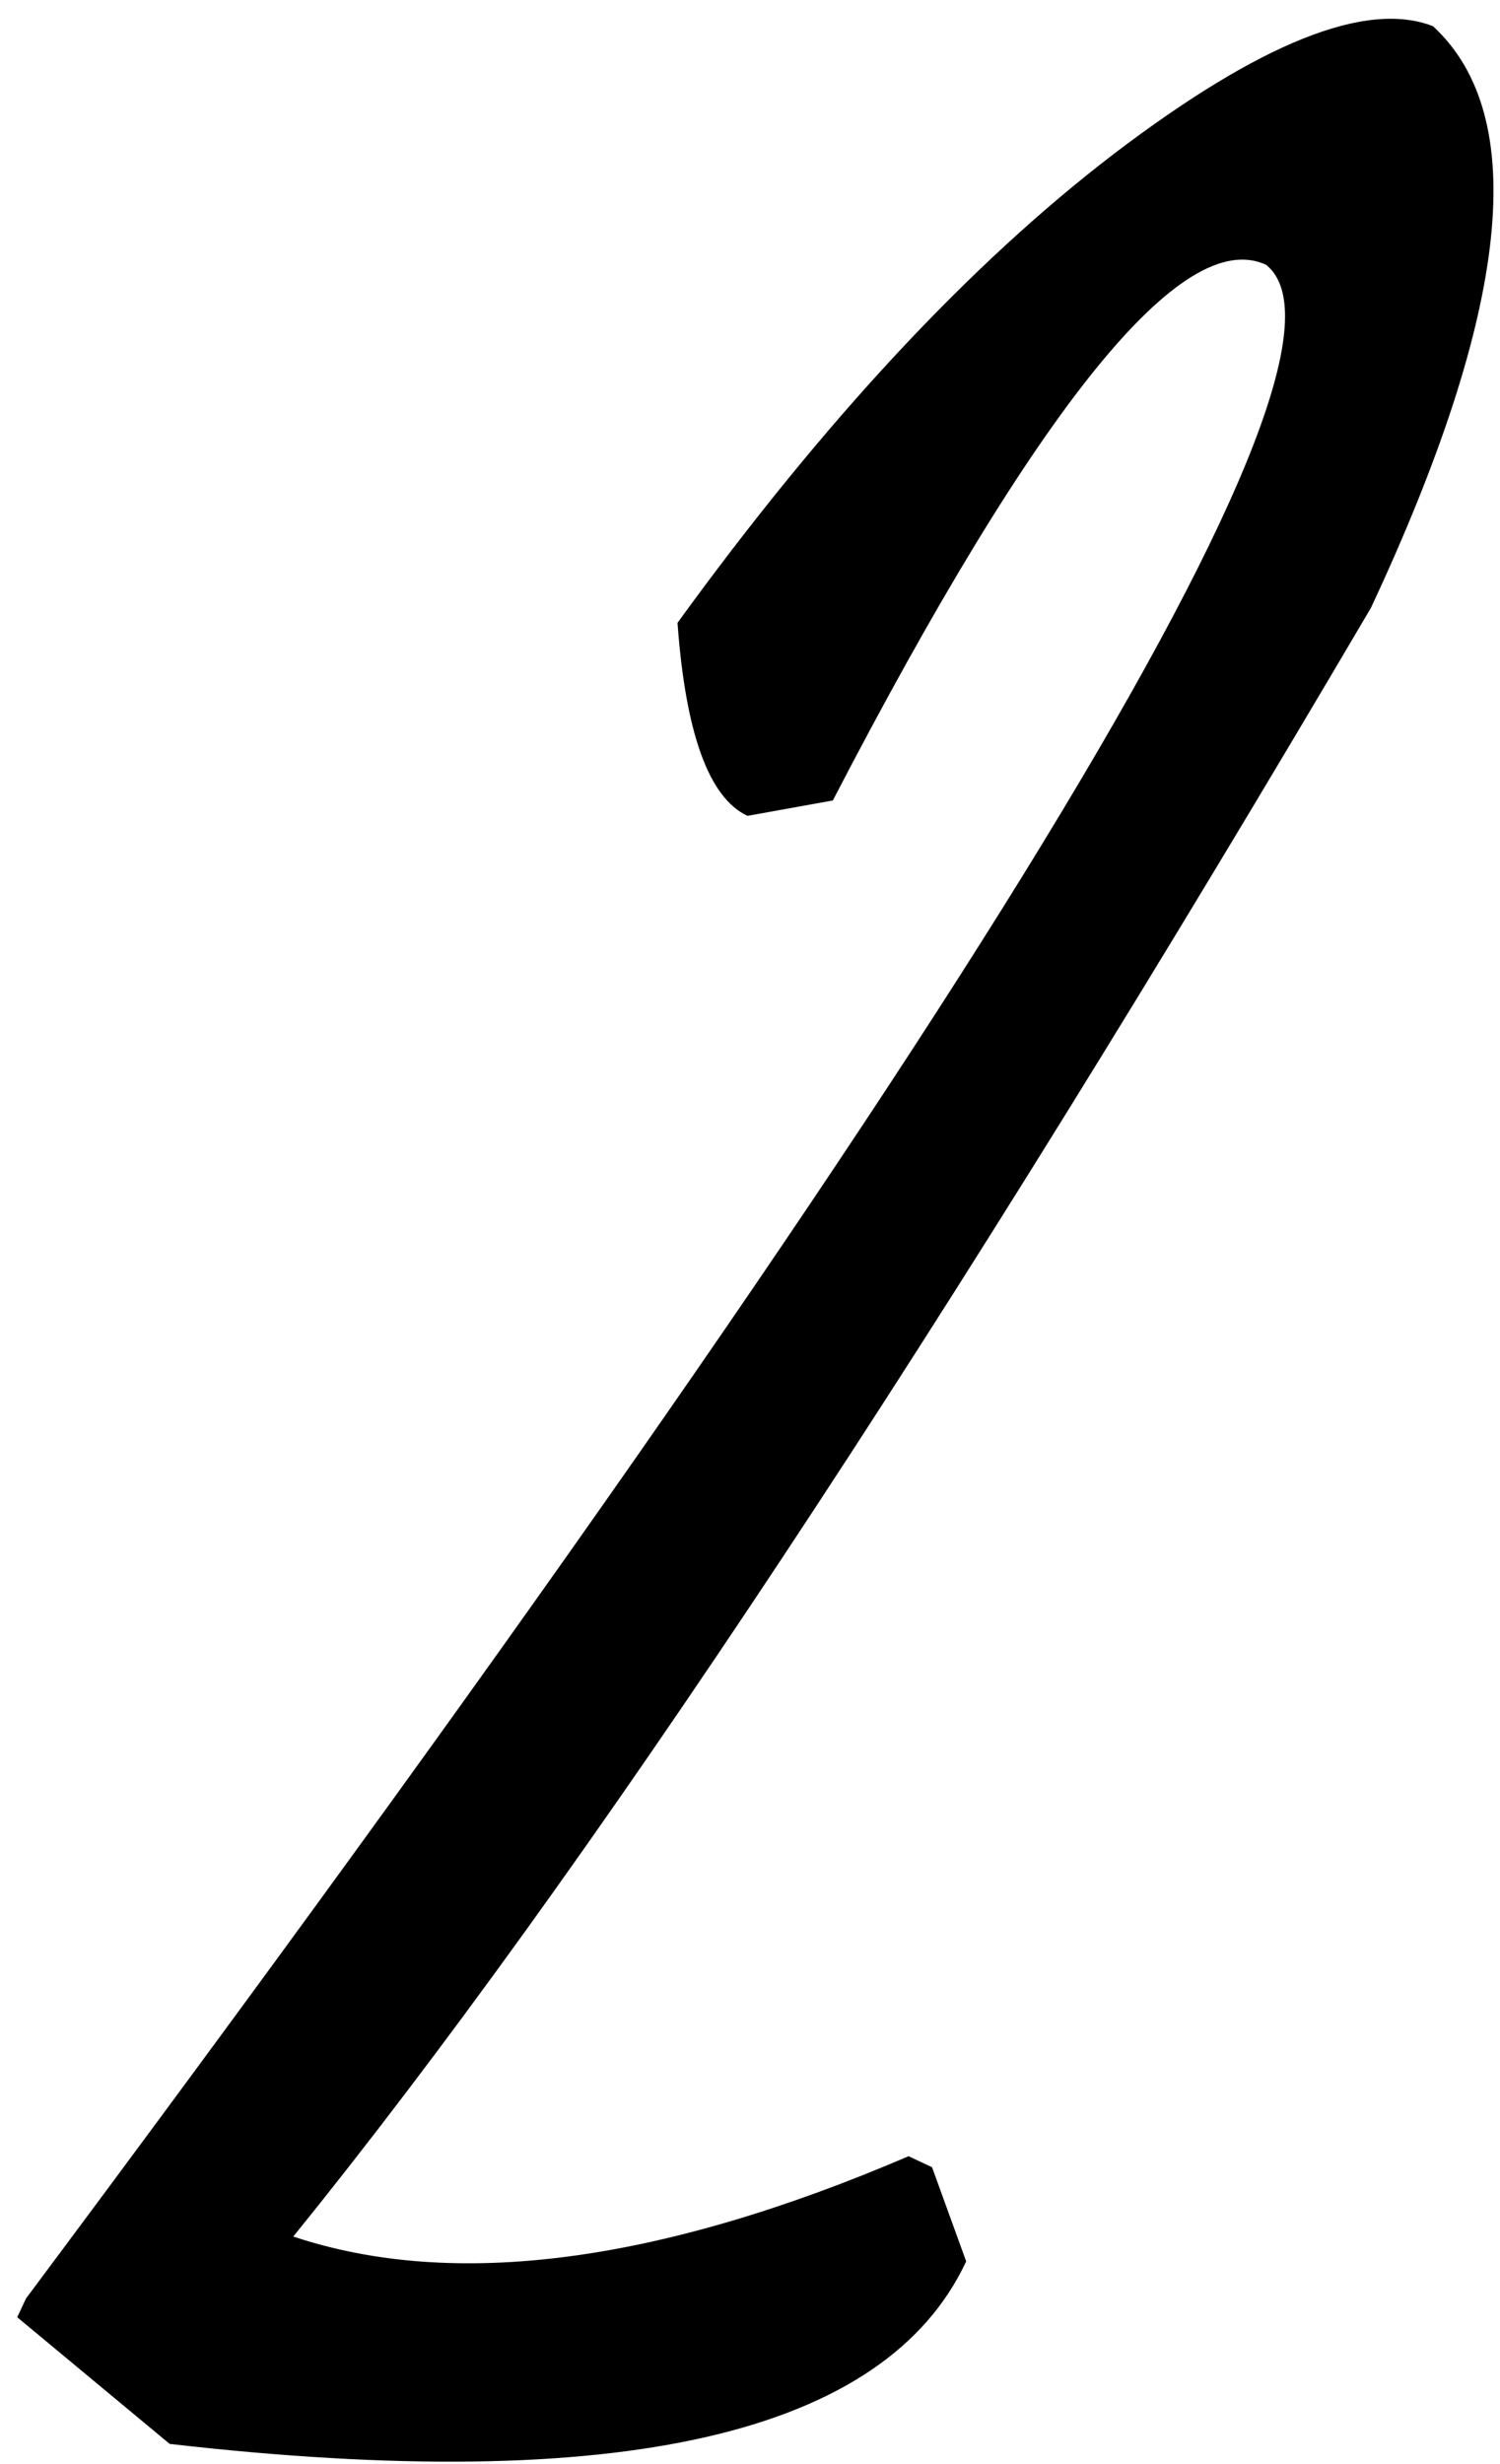 <svg width="67" height="110" viewBox="0 0 67 110" fill="none" xmlns="http://www.w3.org/2000/svg">
<path d="M64.008 1.17C68.371 5.197 67.447 13.85 61.238 27.128C42.184 59.495 26.138 83.731 13.1 99.834C20.272 102.223 29.433 101.028 40.582 96.249L41.631 96.739L43.156 100.944C39.539 108.678 27.68 111.393 7.579 109.091L0.769 103.436L1.162 102.598C43.24 46.249 61.705 15.991 56.557 11.823C52.829 10.08 46.377 18.05 37.2 35.731L33.387 36.418C31.663 35.612 30.622 32.74 30.262 27.802C36.813 18.772 43.314 11.791 49.765 6.859C56.285 1.902 61.032 0.006 64.008 1.17Z" fill="black"/>
</svg>

